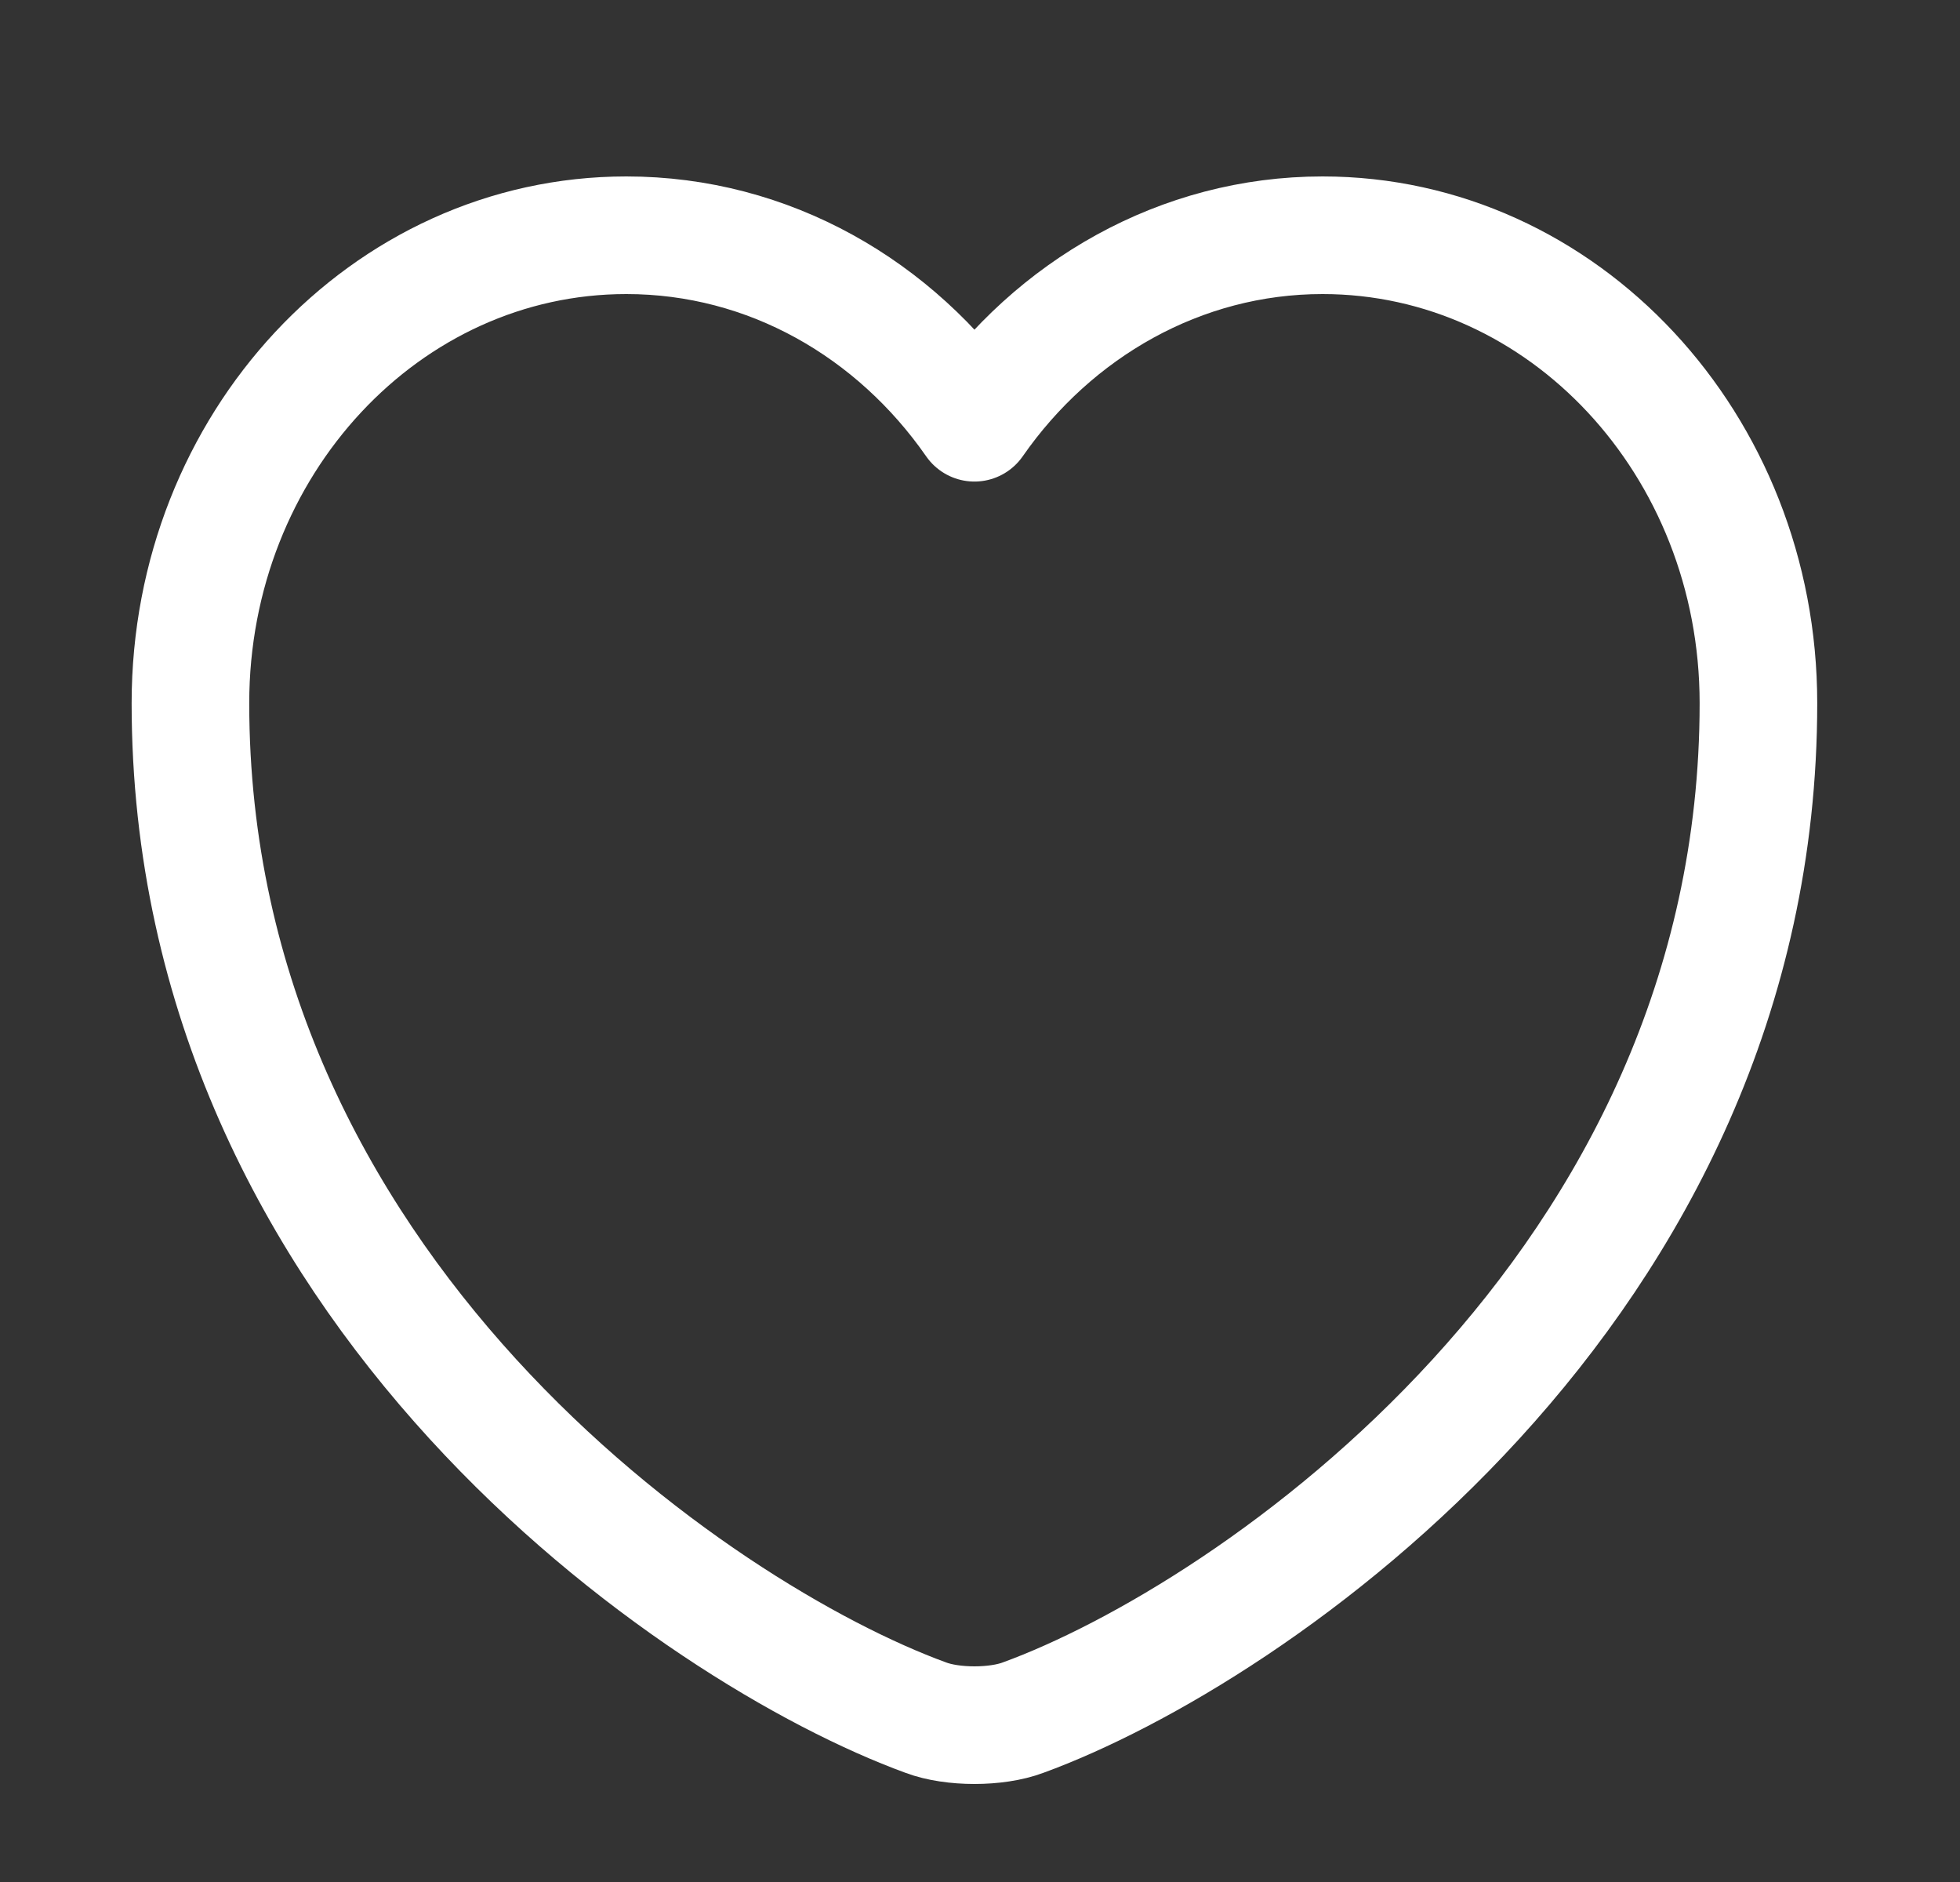 <svg width="25" height="24" viewBox="0 0 25 24" fill="none" xmlns="http://www.w3.org/2000/svg">
<rect x="0" y="0" width="25" height="24" fill="#333333" stroke="none"/>
<path d="M13.049 21.904C12.709 22.032 12.149 22.032 11.809 21.904C8.909 20.847 2.429 16.439 2.429 8.967C2.429 5.669 4.919 3 7.989 3C9.809 3 11.419 3.939 12.429 5.391C13.439 3.939 15.059 3 16.869 3C19.939 3 22.429 5.669 22.429 8.967C22.429 16.439 15.949 20.847 13.049 21.904Z" stroke="white" stroke-width="1.5" stroke-linecap="round" stroke-linejoin="round"/>
</svg>
